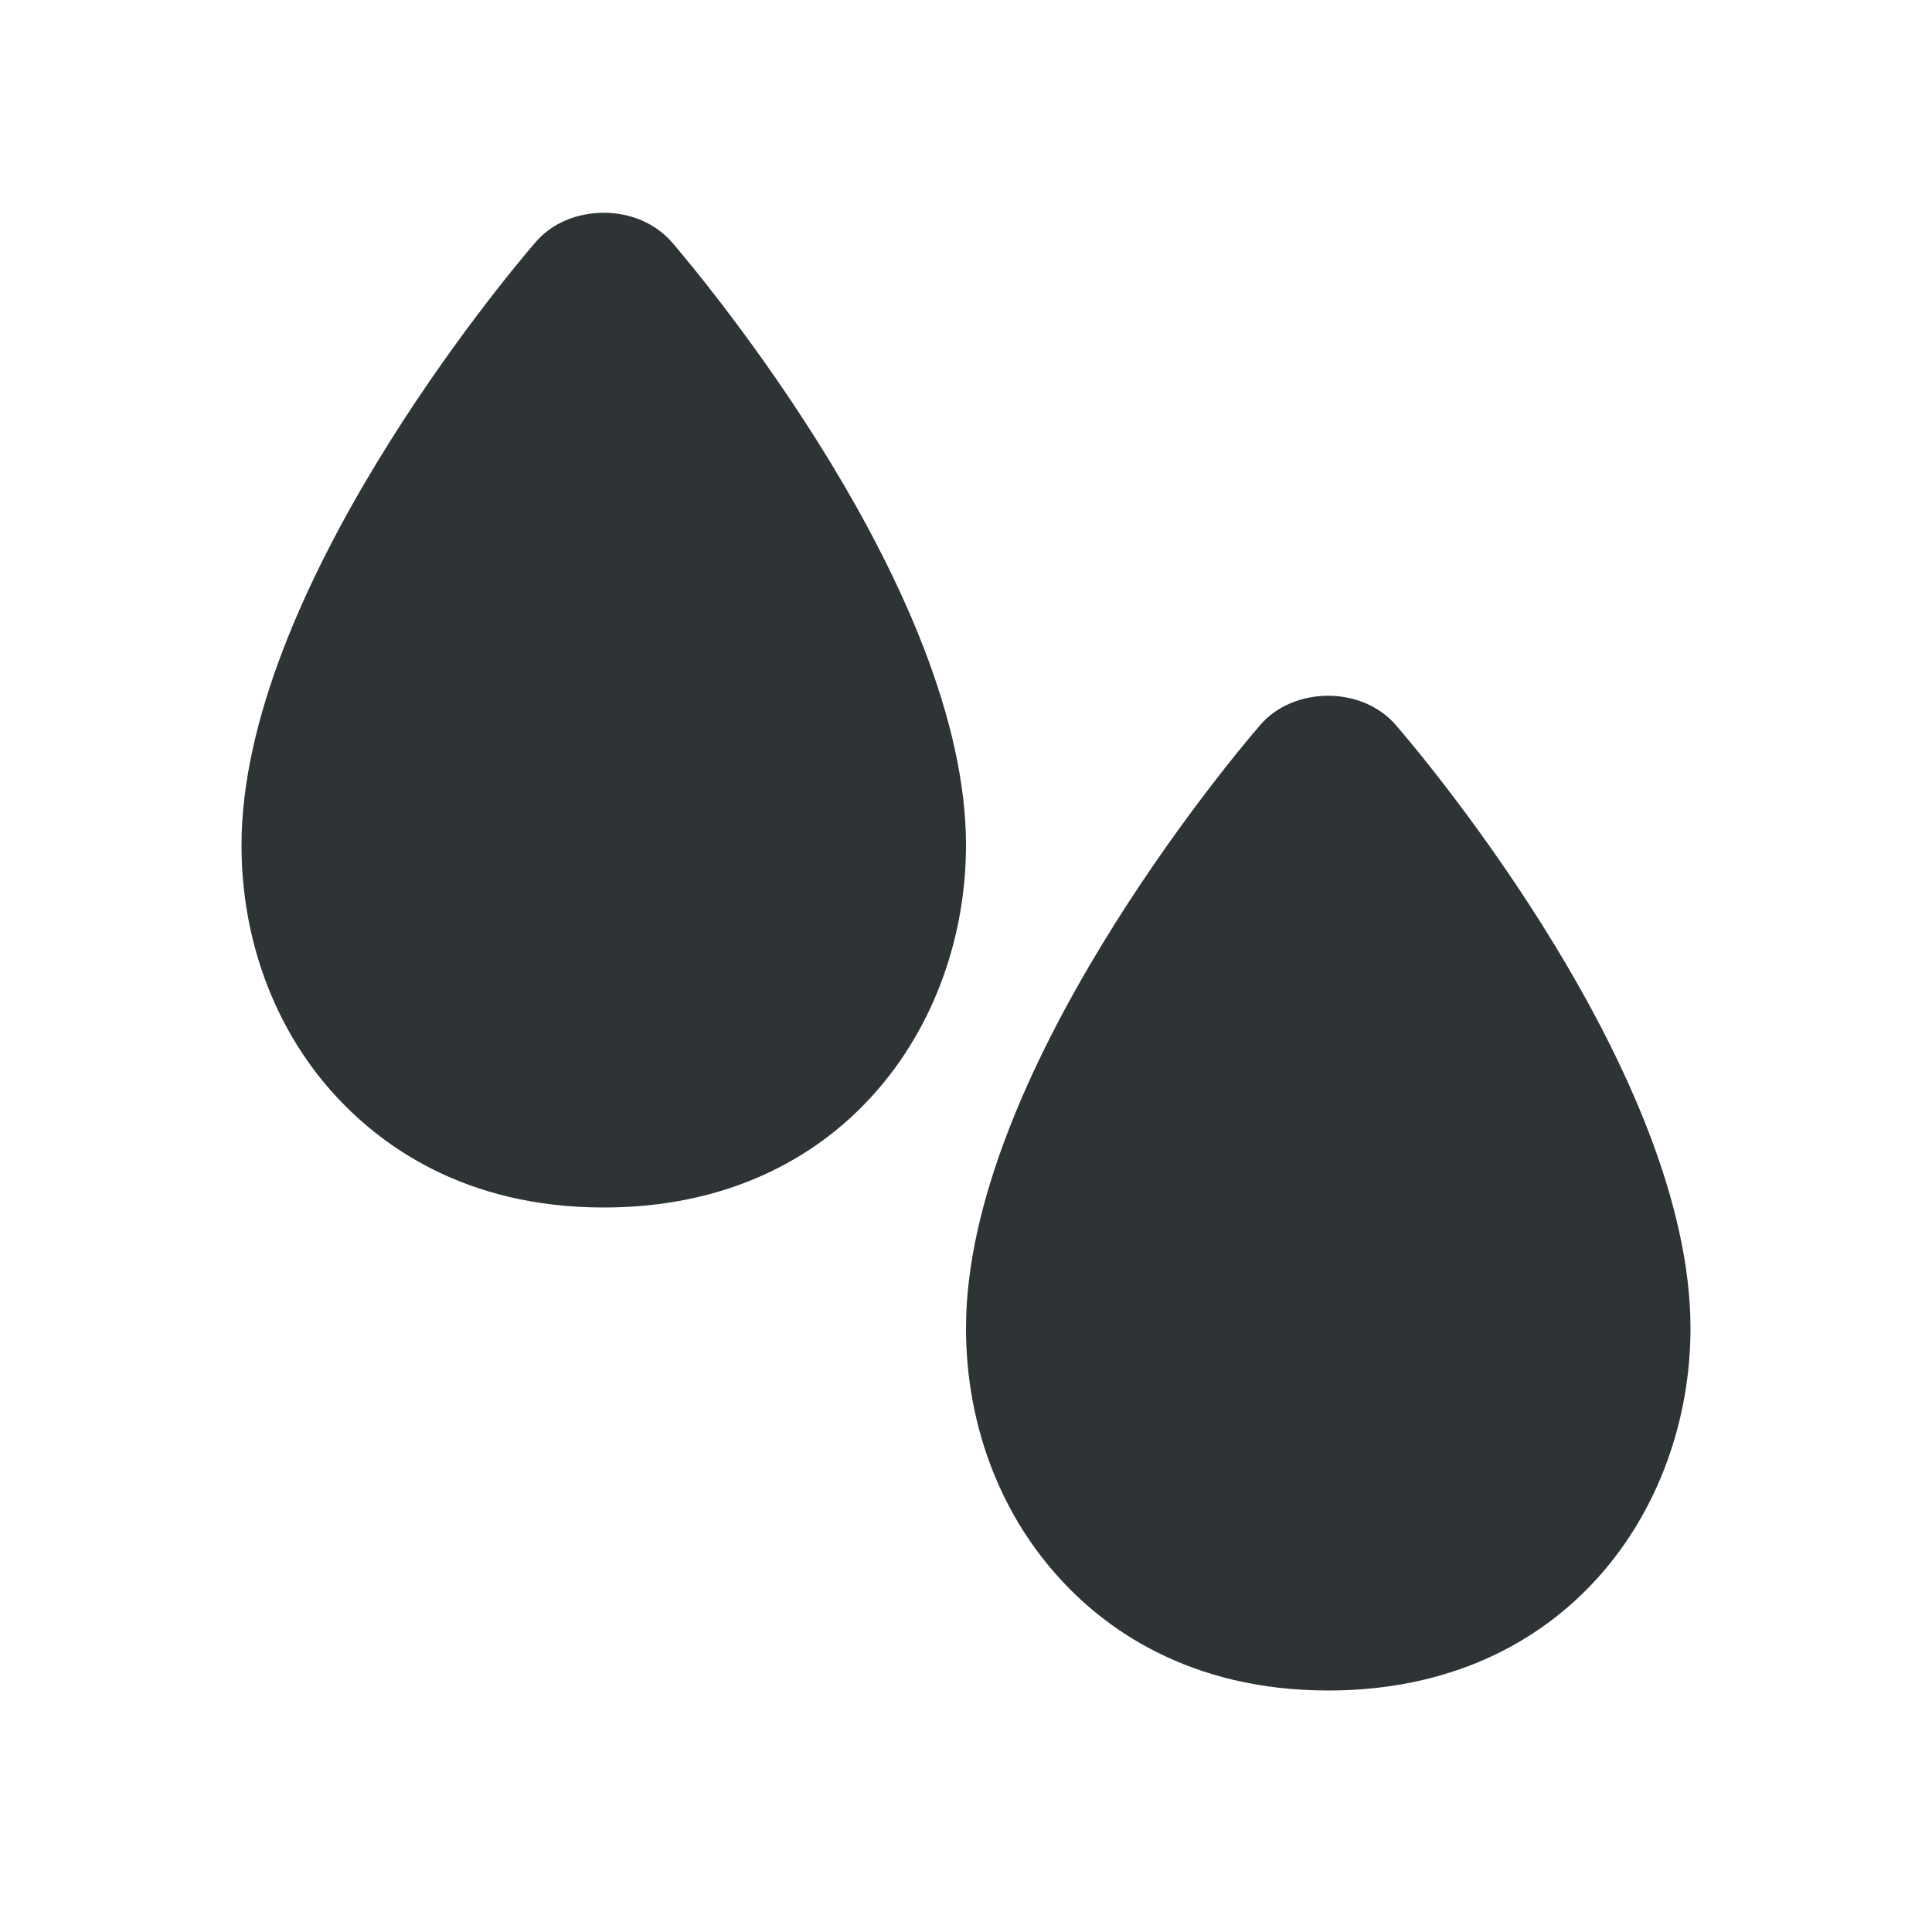 <?xml version="1.0" encoding="UTF-8"?>
<svg height="16px" viewBox="0 0 16 16" width="16px" xmlns="http://www.w3.org/2000/svg">
    <g fill="#2e3436">
        <path d="m 5 1.762 c -0.215 0 -0.43 0.082 -0.57 0.25 c -0.25 0.289 -2.43 2.898 -2.43 4.988 c 0 0.773 0.266 1.5 0.75 2.043 c 0.391 0.438 1.094 0.957 2.25 0.957 c 1.969 0 3 -1.508 3 -3 c 0 -2.094 -2.184 -4.699 -2.43 -4.988 c -0.145 -0.168 -0.355 -0.25 -0.57 -0.25 z m 0 0"/>
        <path d="m 11 5.762 c -0.215 0 -0.43 0.082 -0.57 0.25 c -0.25 0.289 -2.43 2.898 -2.43 4.988 c 0 0.773 0.266 1.5 0.75 2.043 c 0.387 0.438 1.094 0.957 2.25 0.957 c 1.969 0 3 -1.508 3 -3 c 0 -2.094 -2.184 -4.699 -2.434 -4.988 c -0.141 -0.168 -0.355 -0.25 -0.566 -0.25 z m 0 0"/>
    </g>
</svg>

